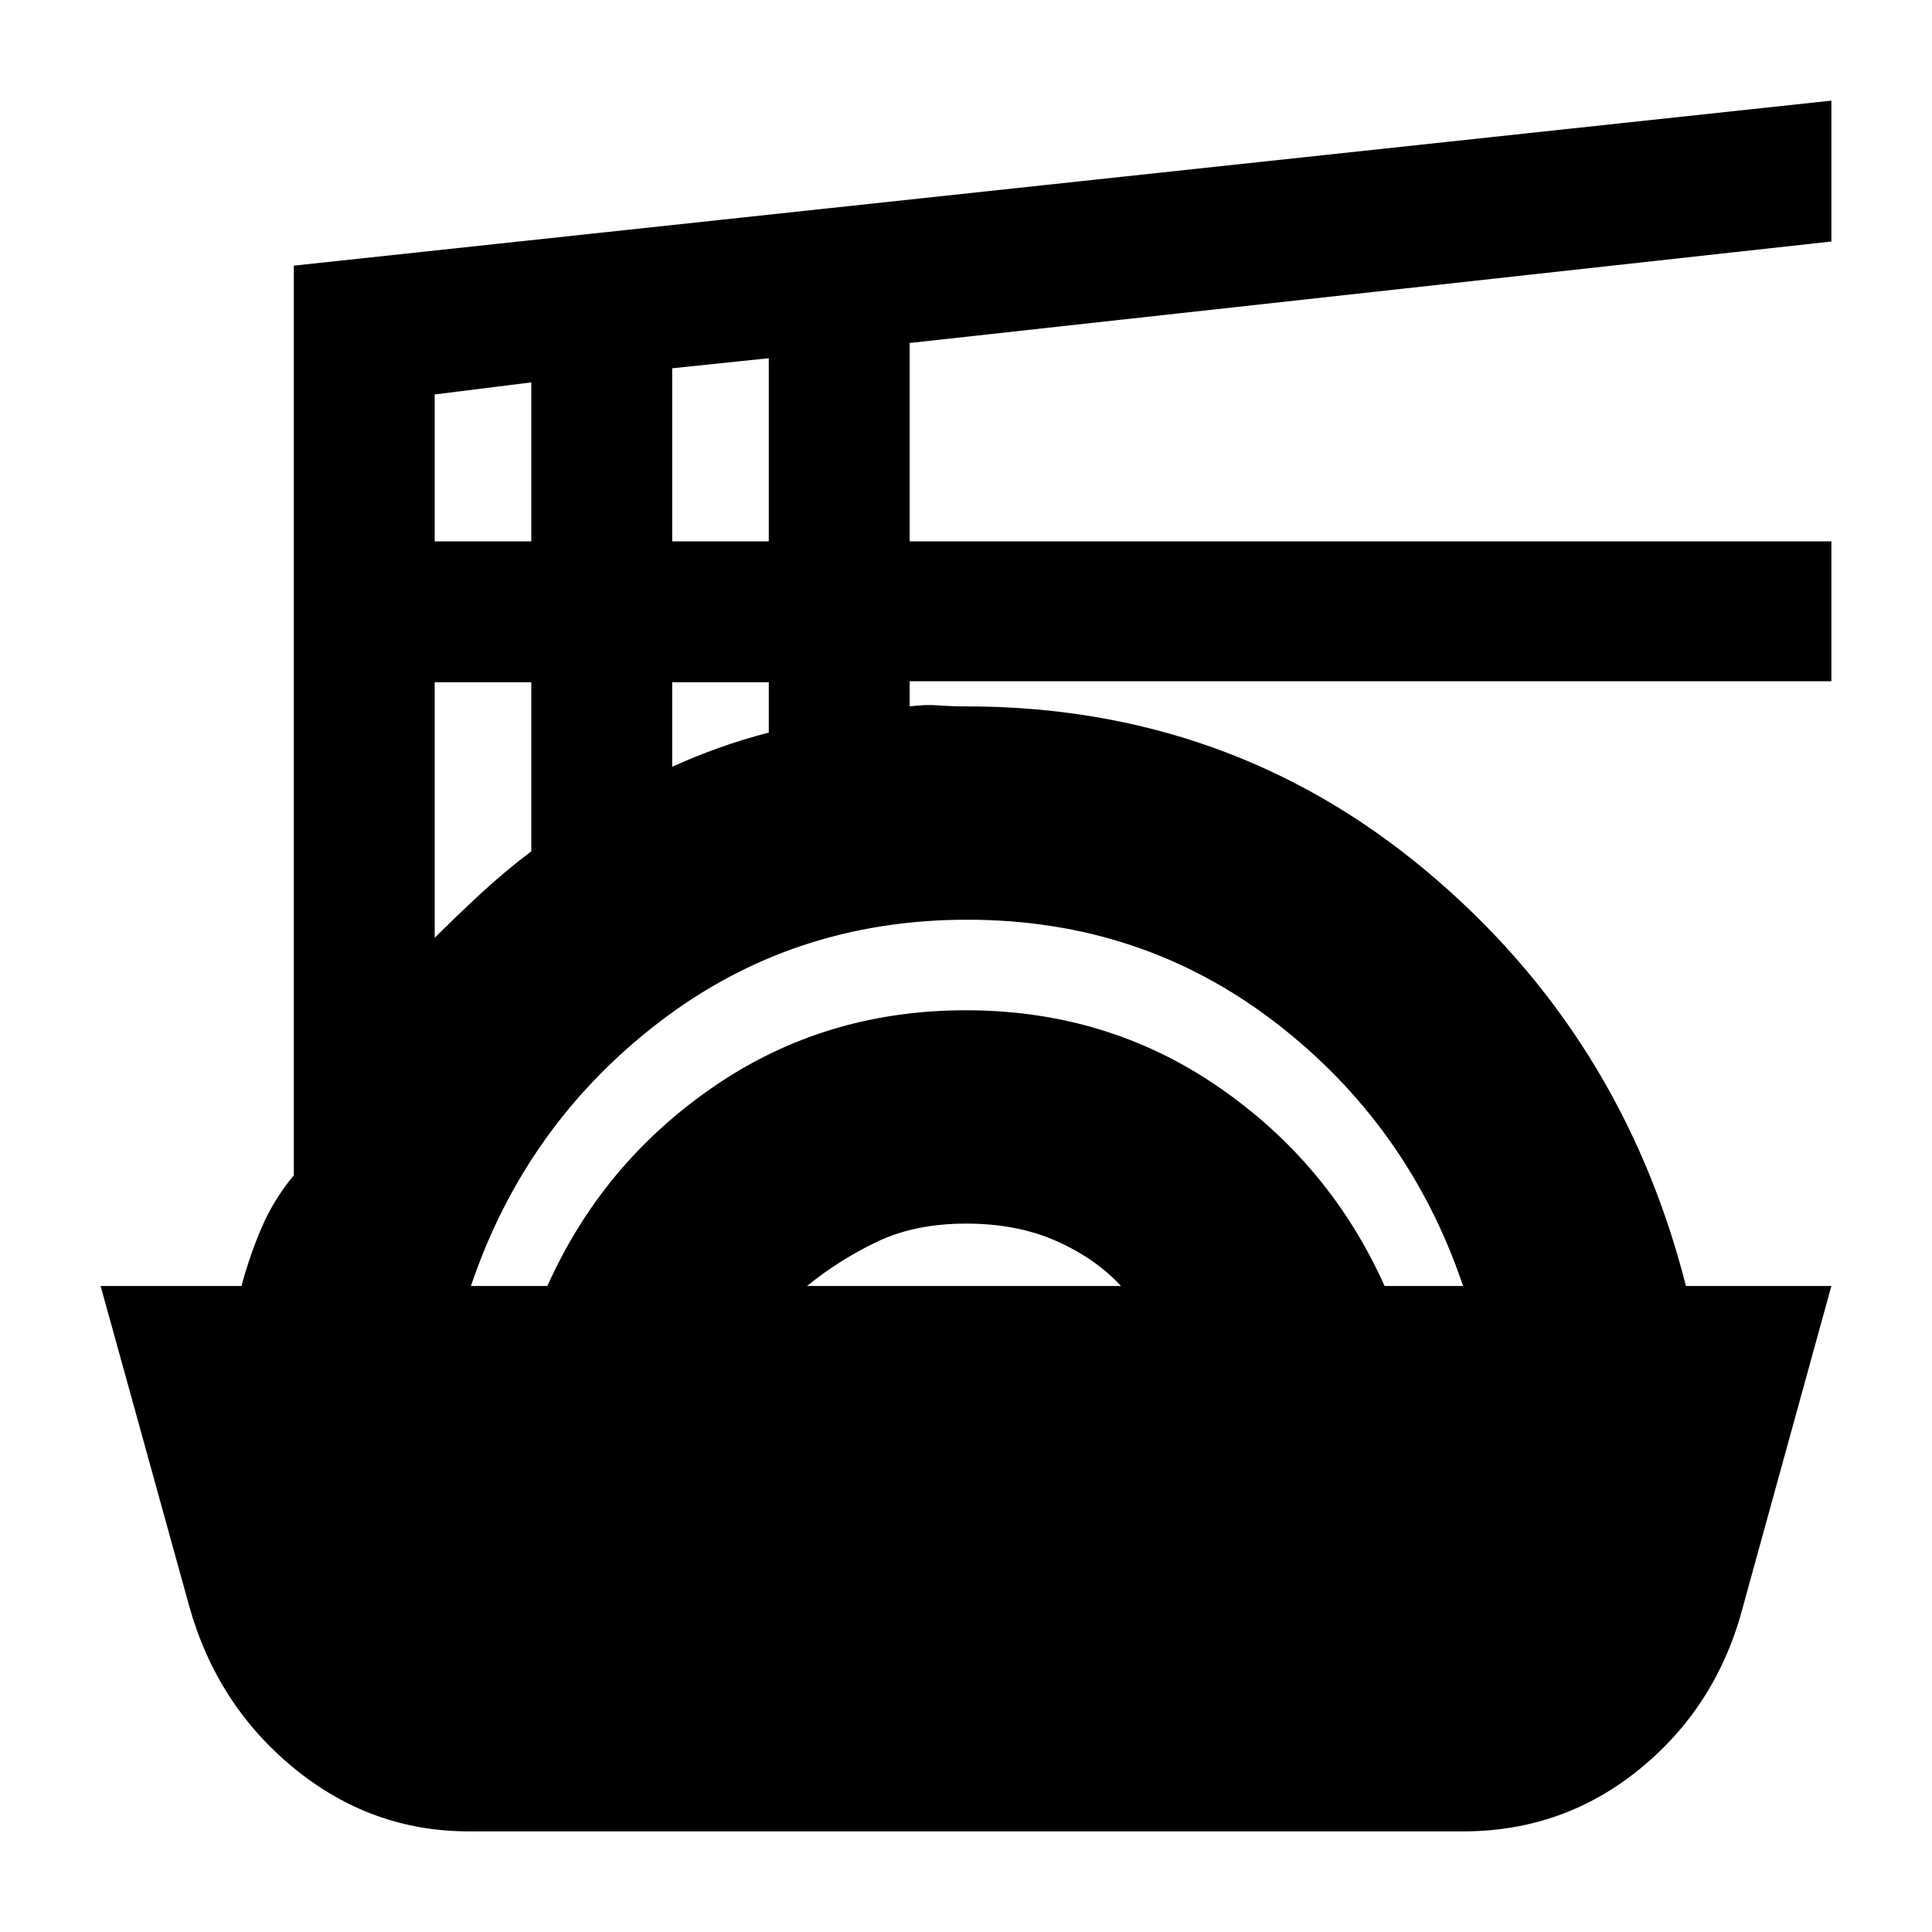 <svg xmlns="http://www.w3.org/2000/svg" height="20" viewBox="0 -960 960 960" width="20"><path d="M233-50q-48.59 0-86.91-31.39Q107.76-112.78 94-162L50-321h70q4-15 10-29t16-26v-452l764-82v70l-458 50.43V-691h458v69.52H452V-609q8-1 14.25-.5t13.75.5q130.79 0 228.39 81.5Q806-446 837.73-321H910l-43.75 158.68q-12.72 49.43-50.93 80.88Q777.1-50 727-50H233Zm1-271h38q27.28-61 82.55-99 55.26-38 125.36-38 70.09 0 125.4 38T688-321h39q-27-80-93.36-131-66.37-51-153.01-51-86.82 0-153.22 51Q261-401 234-321Zm167 0h156q-12.58-13.65-32.08-22.33-19.5-8.67-44.87-8.67-25.38 0-44.21 9Q417-334 401-321ZM216-494q11-11 22.94-22.03Q250.87-527.07 264-537v-84h-48v127Zm118-85q11-5 23-9.31 12-4.31 25-7.69v-25h-48v42ZM216-691h48v-79l-48 6v73Zm118 0h48v-91l-48 5v86Z"/></svg>